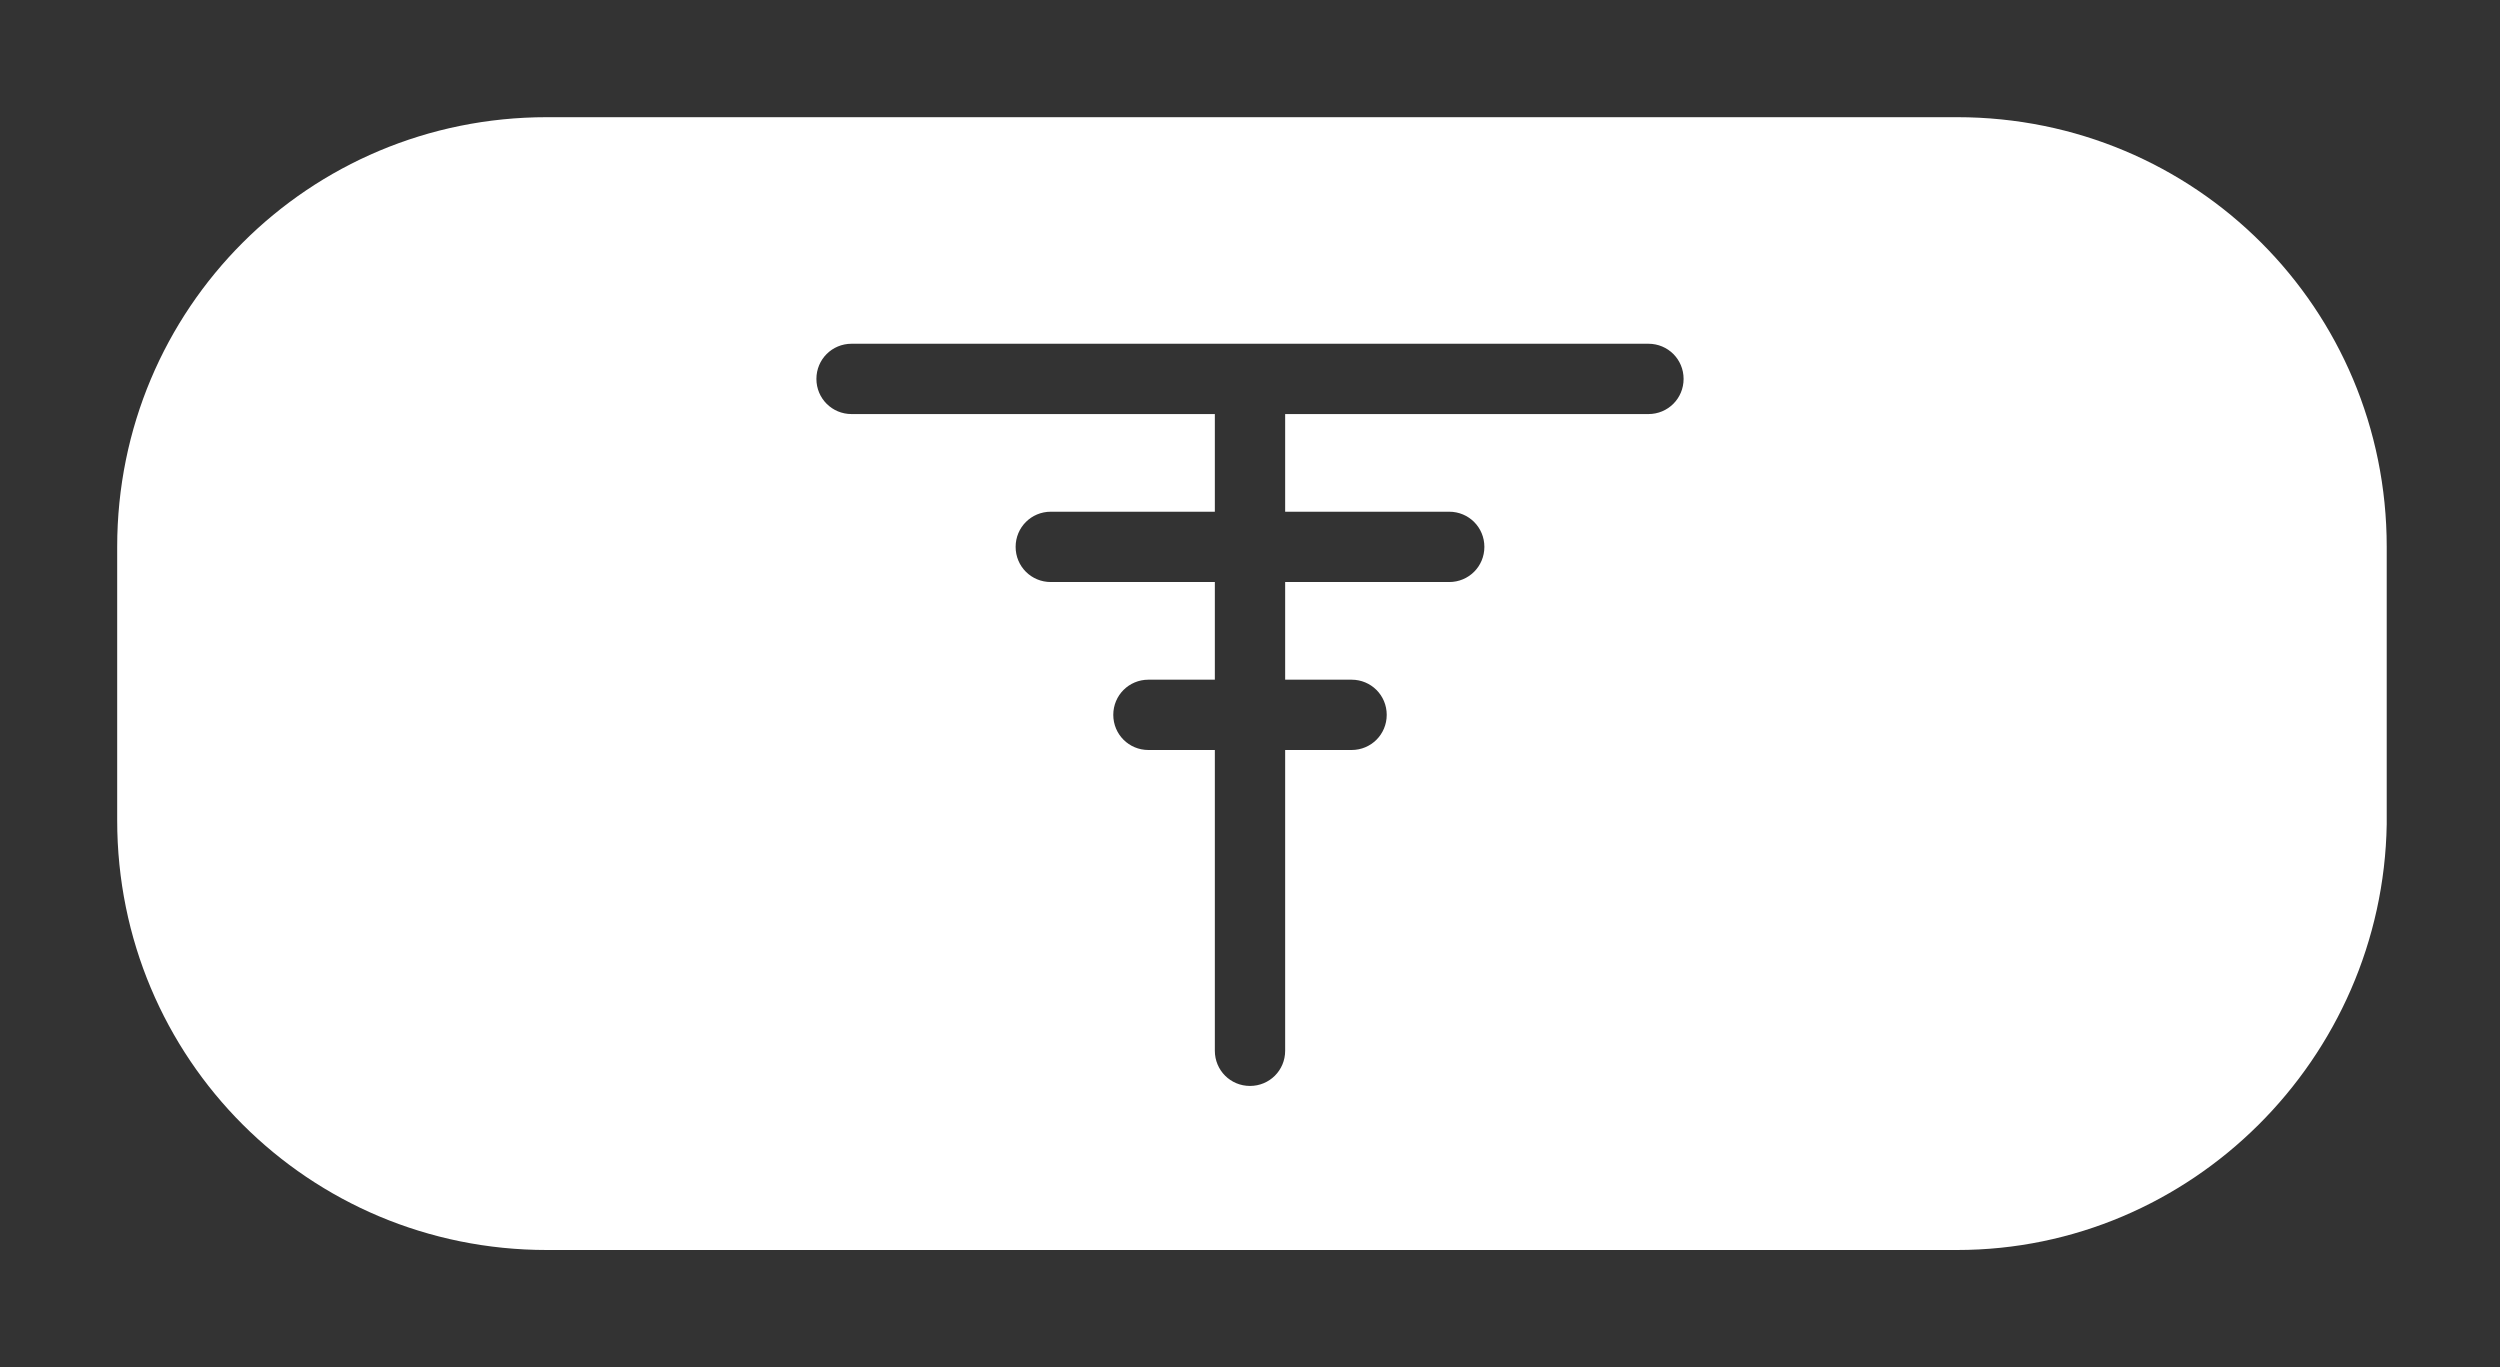 <?xml version="1.0" encoding="utf-8"?>
<!-- Generator: Adobe Illustrator 18.0.0, SVG Export Plug-In . SVG Version: 6.00 Build 0)  -->
<!DOCTYPE svg PUBLIC "-//W3C//DTD SVG 1.1//EN" "http://www.w3.org/Graphics/SVG/1.1/DTD/svg11.dtd">
<svg version="1.1" id="Layer_1" xmlns="http://www.w3.org/2000/svg" xmlns:xlink="http://www.w3.org/1999/xlink" x="0px" y="0px"
	 viewBox="0 0 64 35" enable-background="new 0 0 64 35" xml:space="preserve">
<rect x="0" y="0" width="64" height="35" fill="#333333" stroke="none"/>
<path fill="#FFFFFF" d="M50.1,32H14c-6.1,0-11-4.9-11-11V14C3,7.9,7.9,3,14,3h36.1c6.1,0,11,4.9,11,11v7.1C61,27.1,56.1,32,50.1,32z
	 M42.2,8.8H21.8c-0.5,0-0.9,0.4-0.9,0.9c0,0.5,0.4,0.9,0.9,0.9h9.3v2.5h-4.2c-0.5,0-0.9,0.4-0.9,0.9c0,0.5,0.4,0.9,0.9,0.9h4.2v2.5
	h-1.7c-0.5,0-0.9,0.4-0.9,0.9c0,0.5,0.4,0.9,0.9,0.9h1.7v7.7c0,0.5,0.4,0.9,0.9,0.9c0.5,0,0.9-0.4,0.9-0.9v-7.7h1.7
	c0.5,0,0.9-0.4,0.9-0.9c0-0.5-0.4-0.9-0.9-0.9h-1.7v-2.5h4.2c0.5,0,0.9-0.4,0.9-0.9c0-0.5-0.4-0.9-0.9-0.9h-4.2v-2.5h9.3
	c0.5,0,0.9-0.4,0.9-0.9C43.1,9.2,42.7,8.8,42.2,8.8z"/>
</svg>
